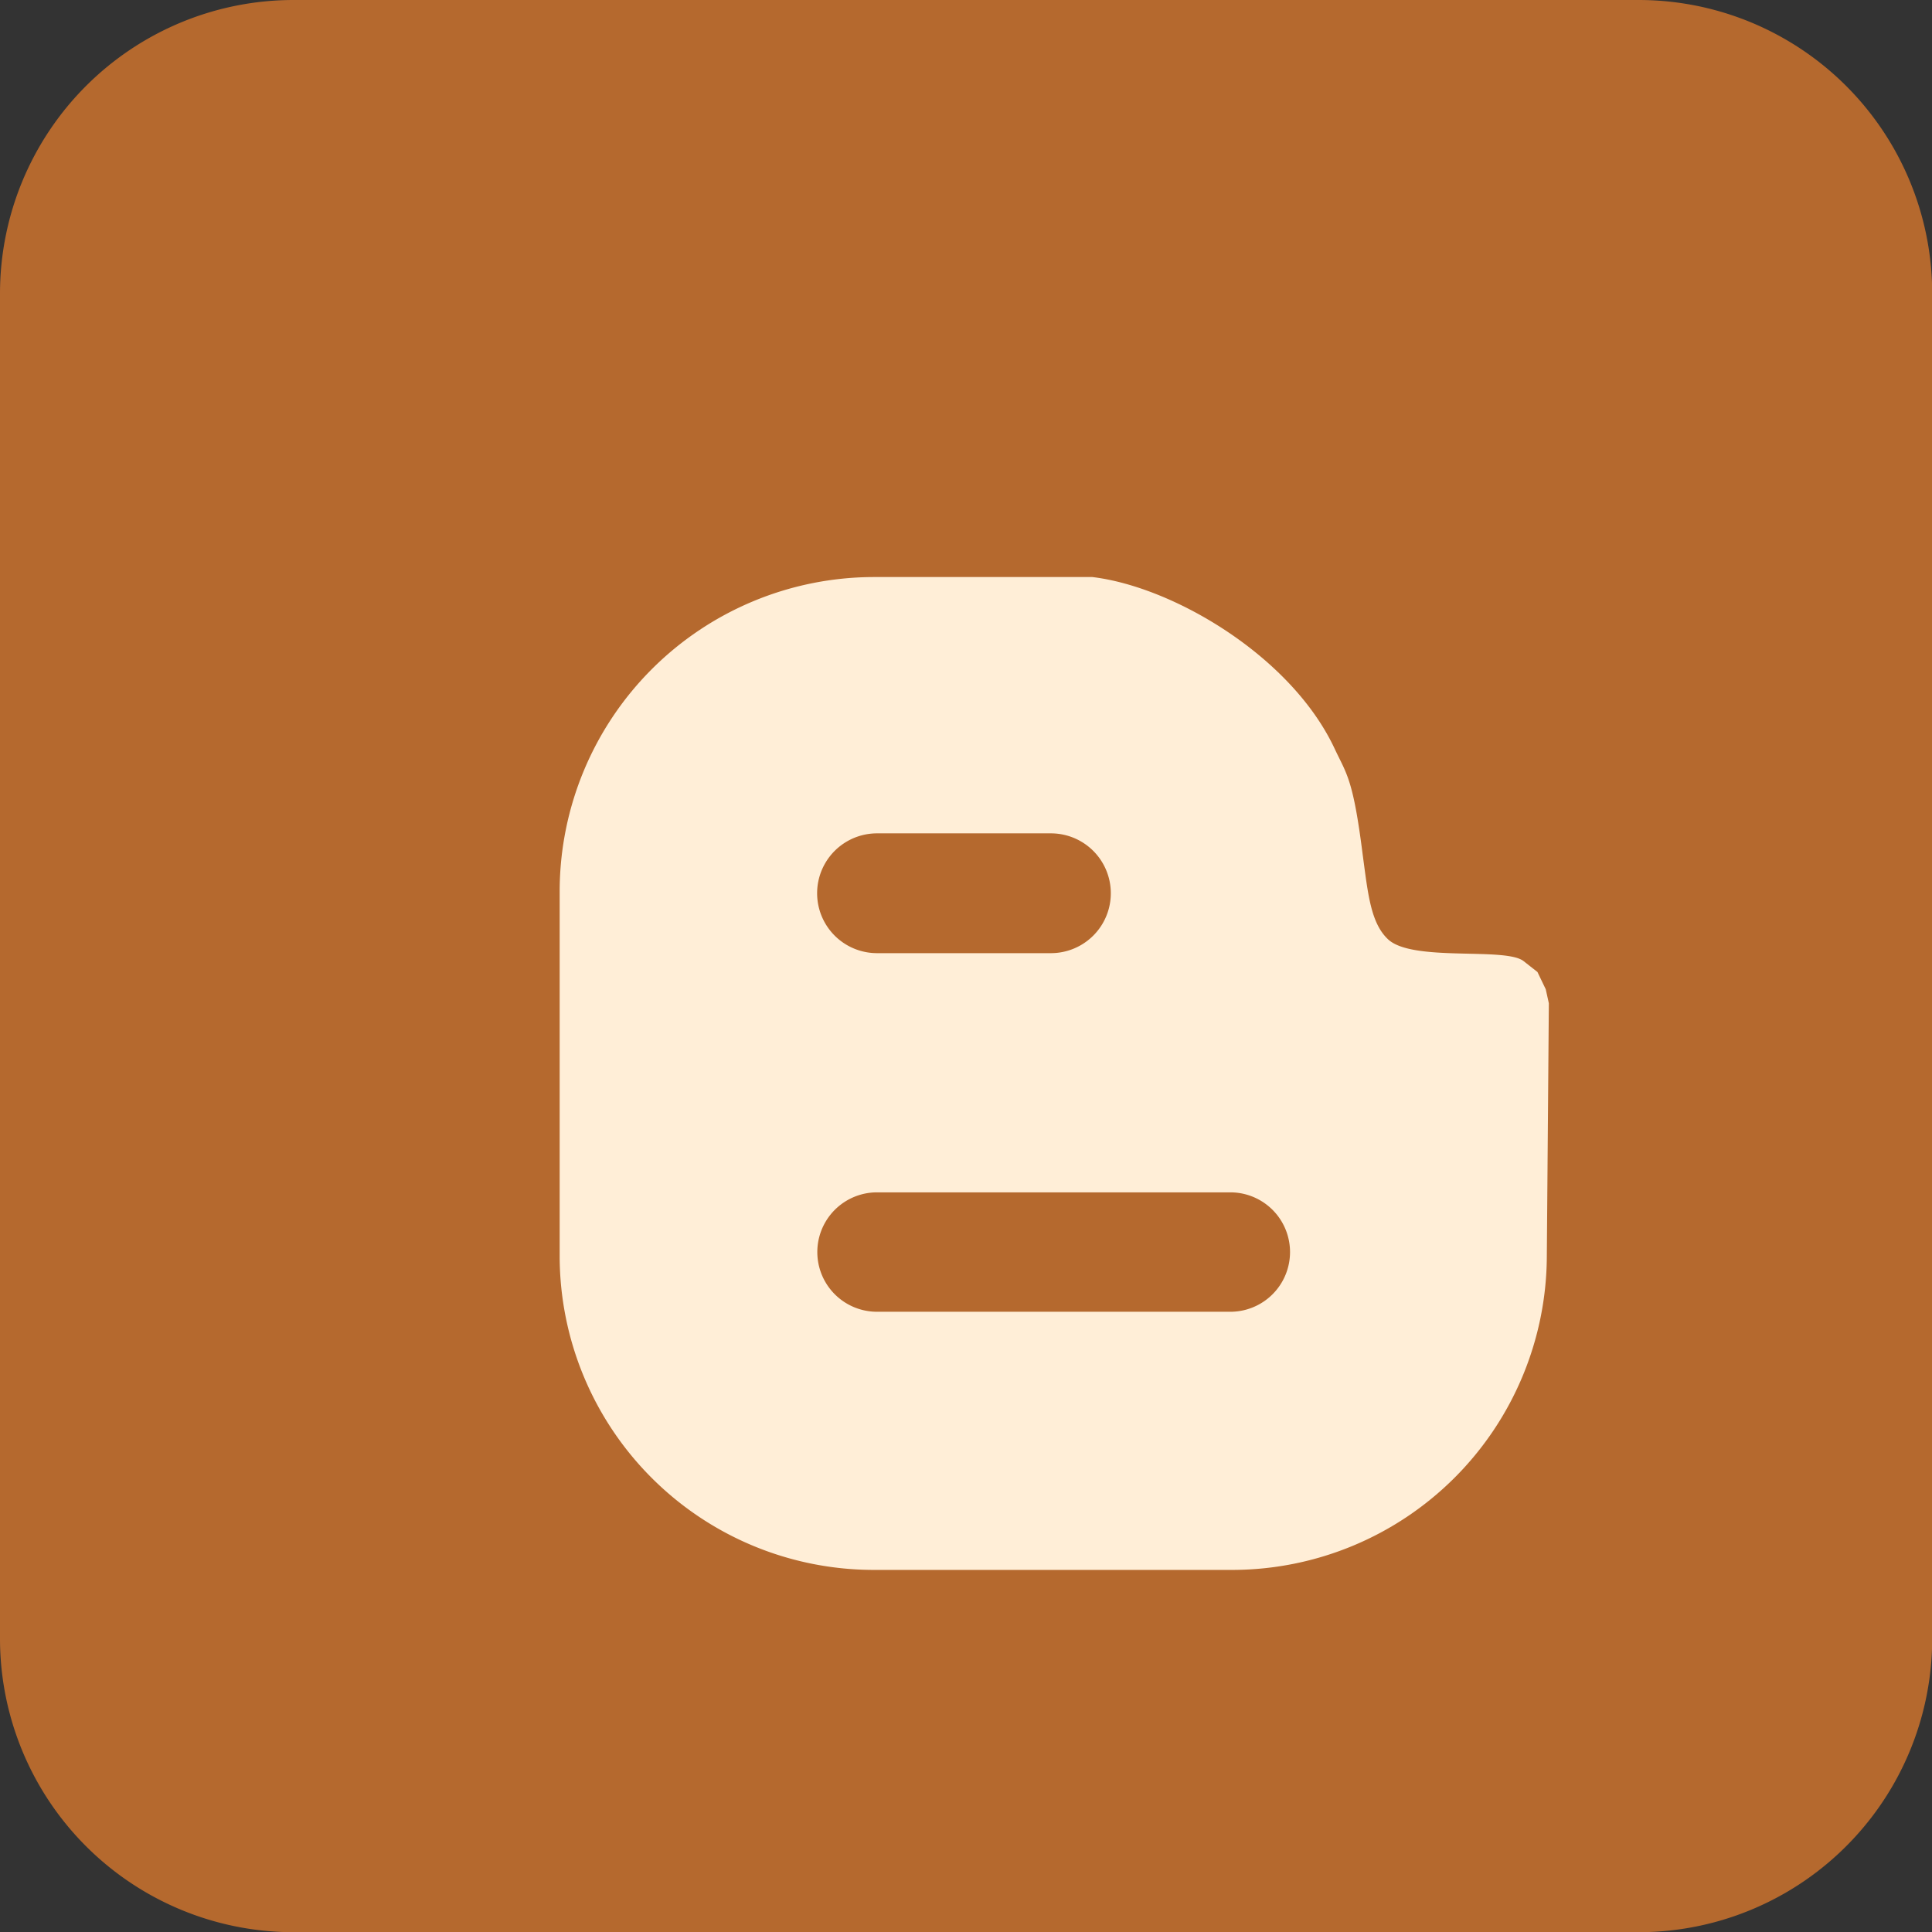 <?xml version="1.0" encoding="UTF-8"?>
<svg viewBox="0 0 199.98 199.98" xmlns="http://www.w3.org/2000/svg">
 <rect x="0" y="0" width="199.98" height="199.98" fill="#333333" stroke="none"/>
 <defs>
  <style>.cls-1{fill:none;}.cls-2{clip-path:url(#a);}.cls-3{opacity:0.7;}.cls-4{fill:#ed802c;}.cls-5{fill:#ffeed7;}</style>
  <clipPath id="a" transform="translate(0)">
   <rect class="cls-1" width="199.98" height="199.98"/>
  </clipPath>
 </defs>
 <g data-name="Layer 2">
  <g class="cls-2">
   <g class="cls-3">
    <path class="cls-4" transform="translate(0)" d="M200,169.59A30.39,30.39,0,0,1,169.59,200H30.39A30.39,30.39,0,0,1,0,169.59V30.39A30.39,30.39,0,0,1,30.39,0h139.2A30.39,30.39,0,0,1,200,30.39Z"/>
   </g>
  </g>
  <path class="cls-5" transform="translate(0)" d="M127.35,135.78H90.78a6.18,6.18,0,1,1,0-12.36h36.57a6.18,6.18,0,1,1,0,12.36M90.78,86.26h18a6.2,6.2,0,1,1,0,12.4h-18a6.2,6.2,0,1,1,0-12.4M160,102.4l-.86-1.79-1.44-1.13c-1.89-1.47-11.43.11-14-2.23-1.82-1.68-2.1-4.71-2.65-8.79-1-7.93-1.68-8.34-2.92-11-4.49-9.55-16.69-16.73-25.06-17.73H90.37A32.56,32.56,0,0,0,57.93,92.2v37.88A32.52,32.52,0,0,0,90.37,162.5h37.29a32.59,32.59,0,0,0,32.45-32.41l.21-26.24Z"/>
 </g>
</svg>
